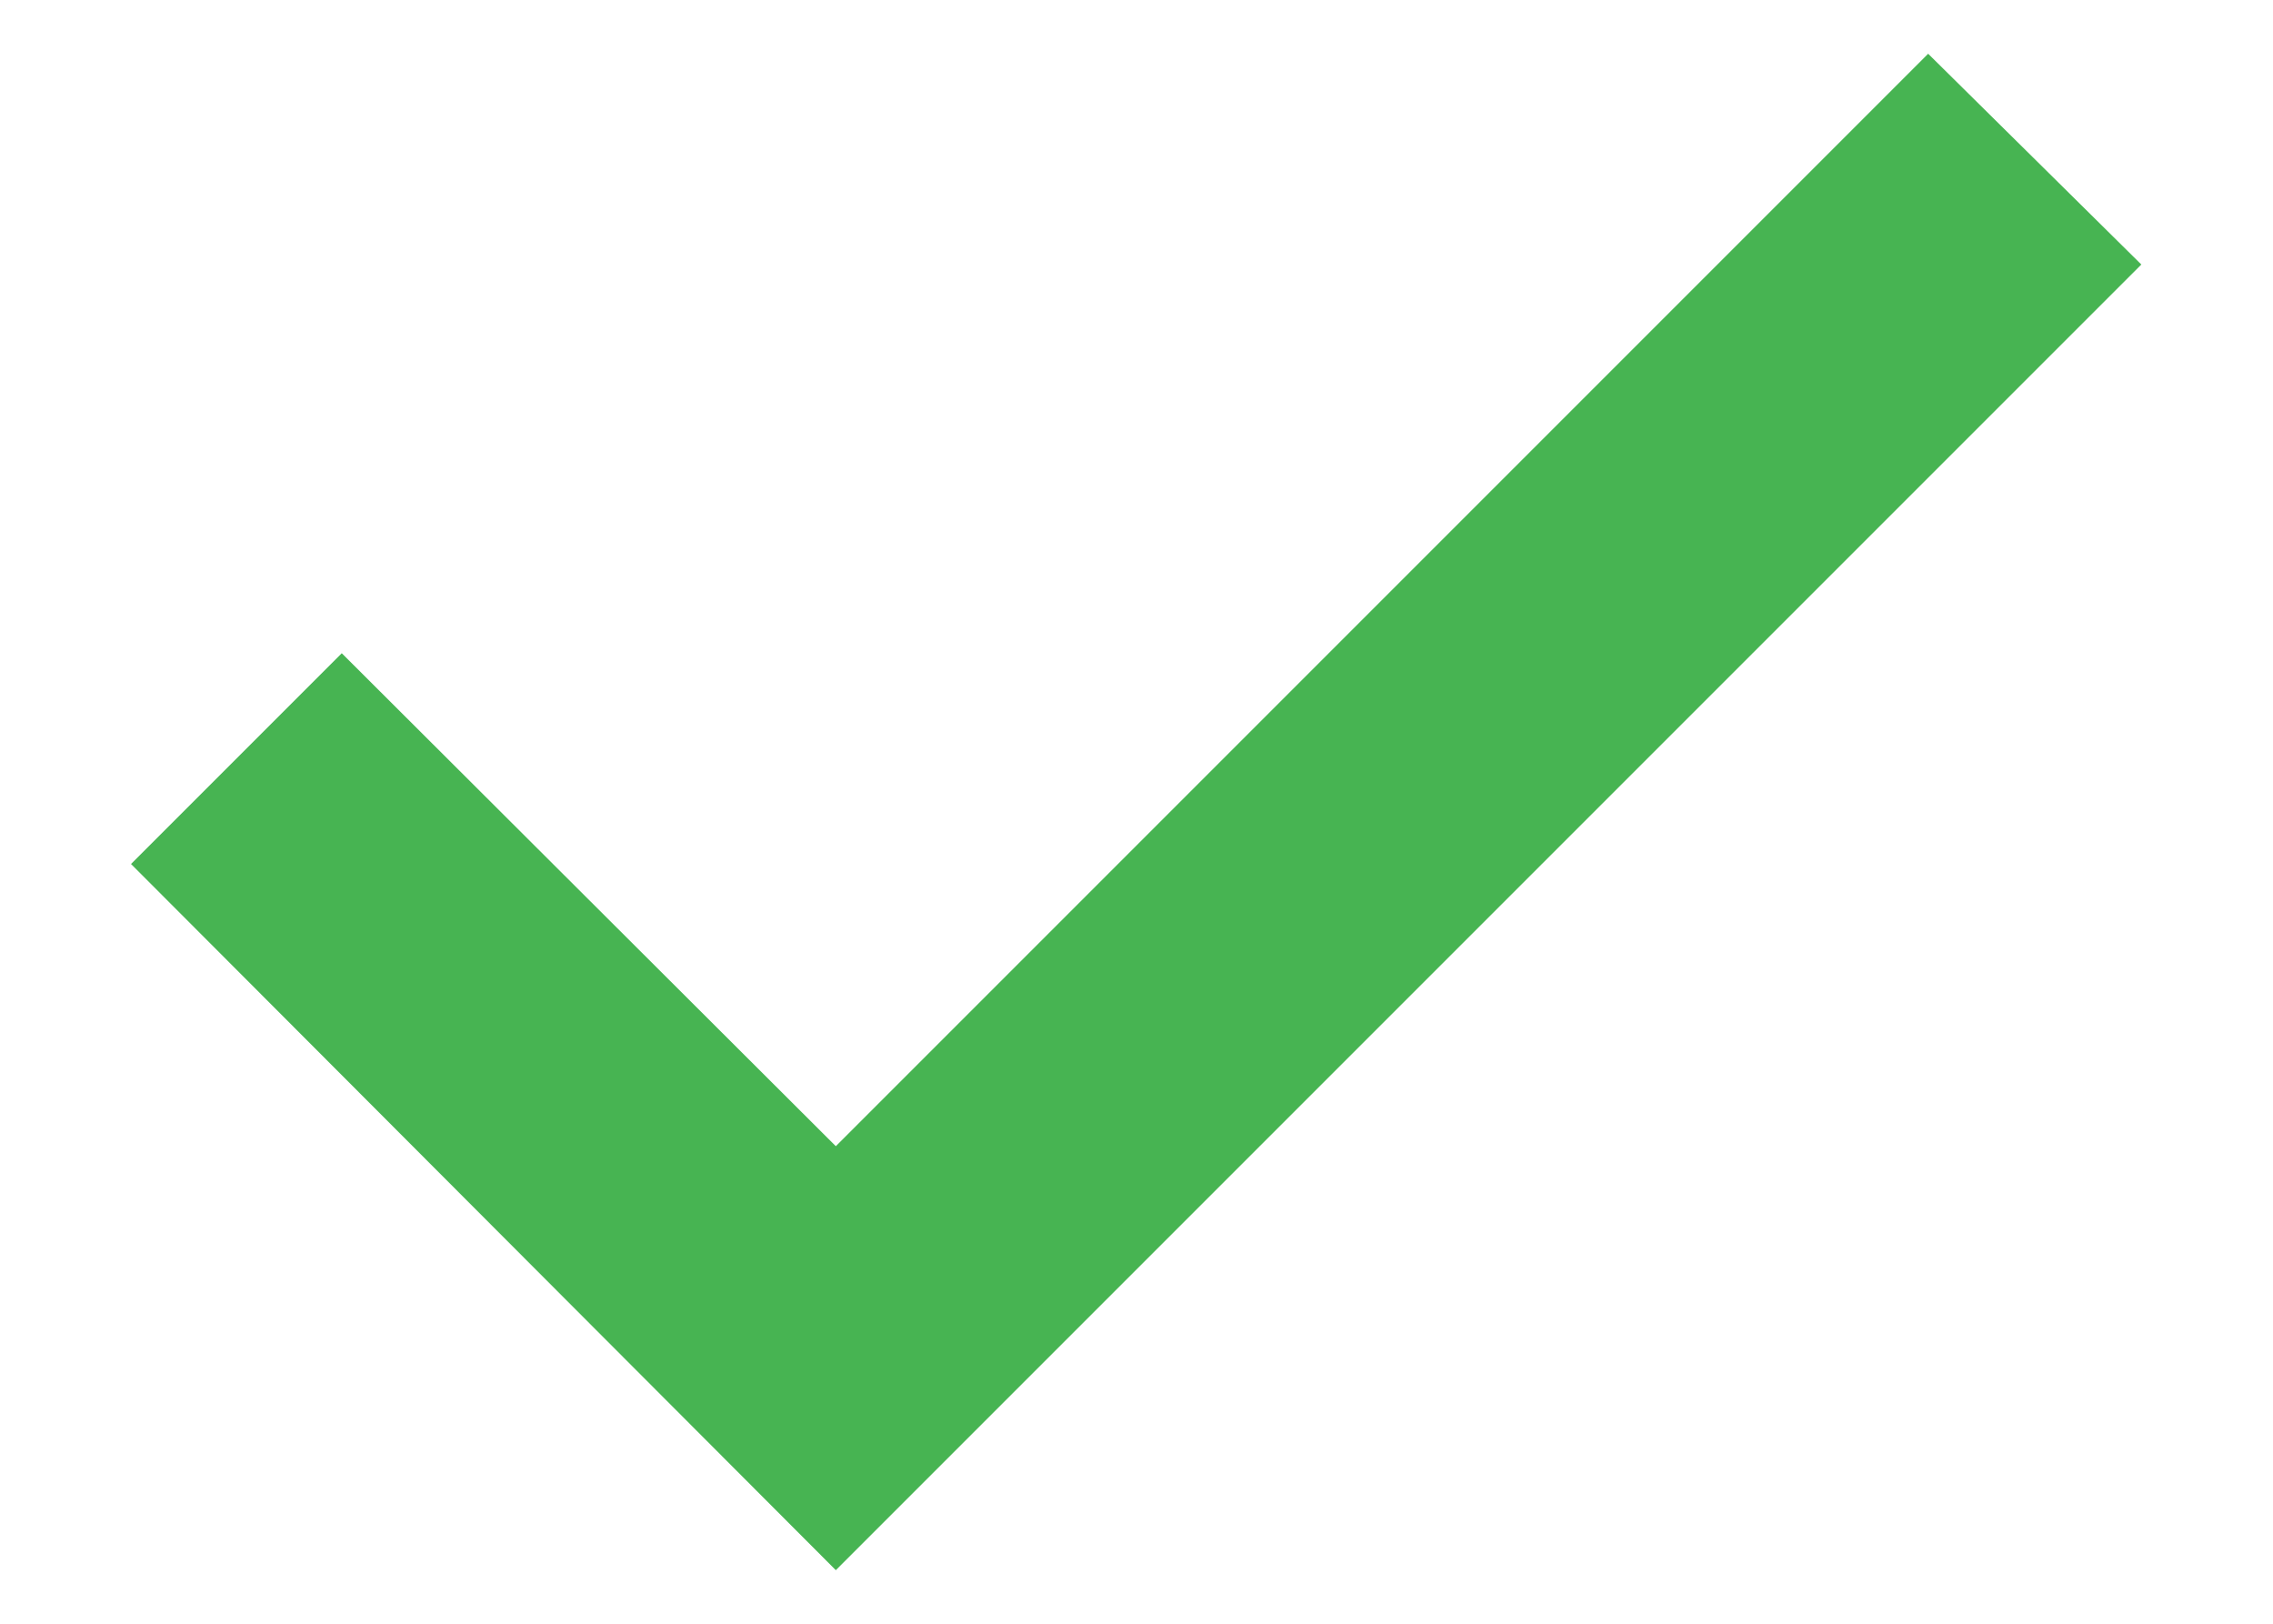 <svg width="14" height="10" viewBox="0 0 14 10" fill="none" xmlns="http://www.w3.org/2000/svg">
<path d="M11.876 0.331L5.148 7.059L2.105 4.023L0.807 5.321L5.148 9.67L13.189 1.629L11.876 0.331Z" fill="#47B452"/>
</svg>
